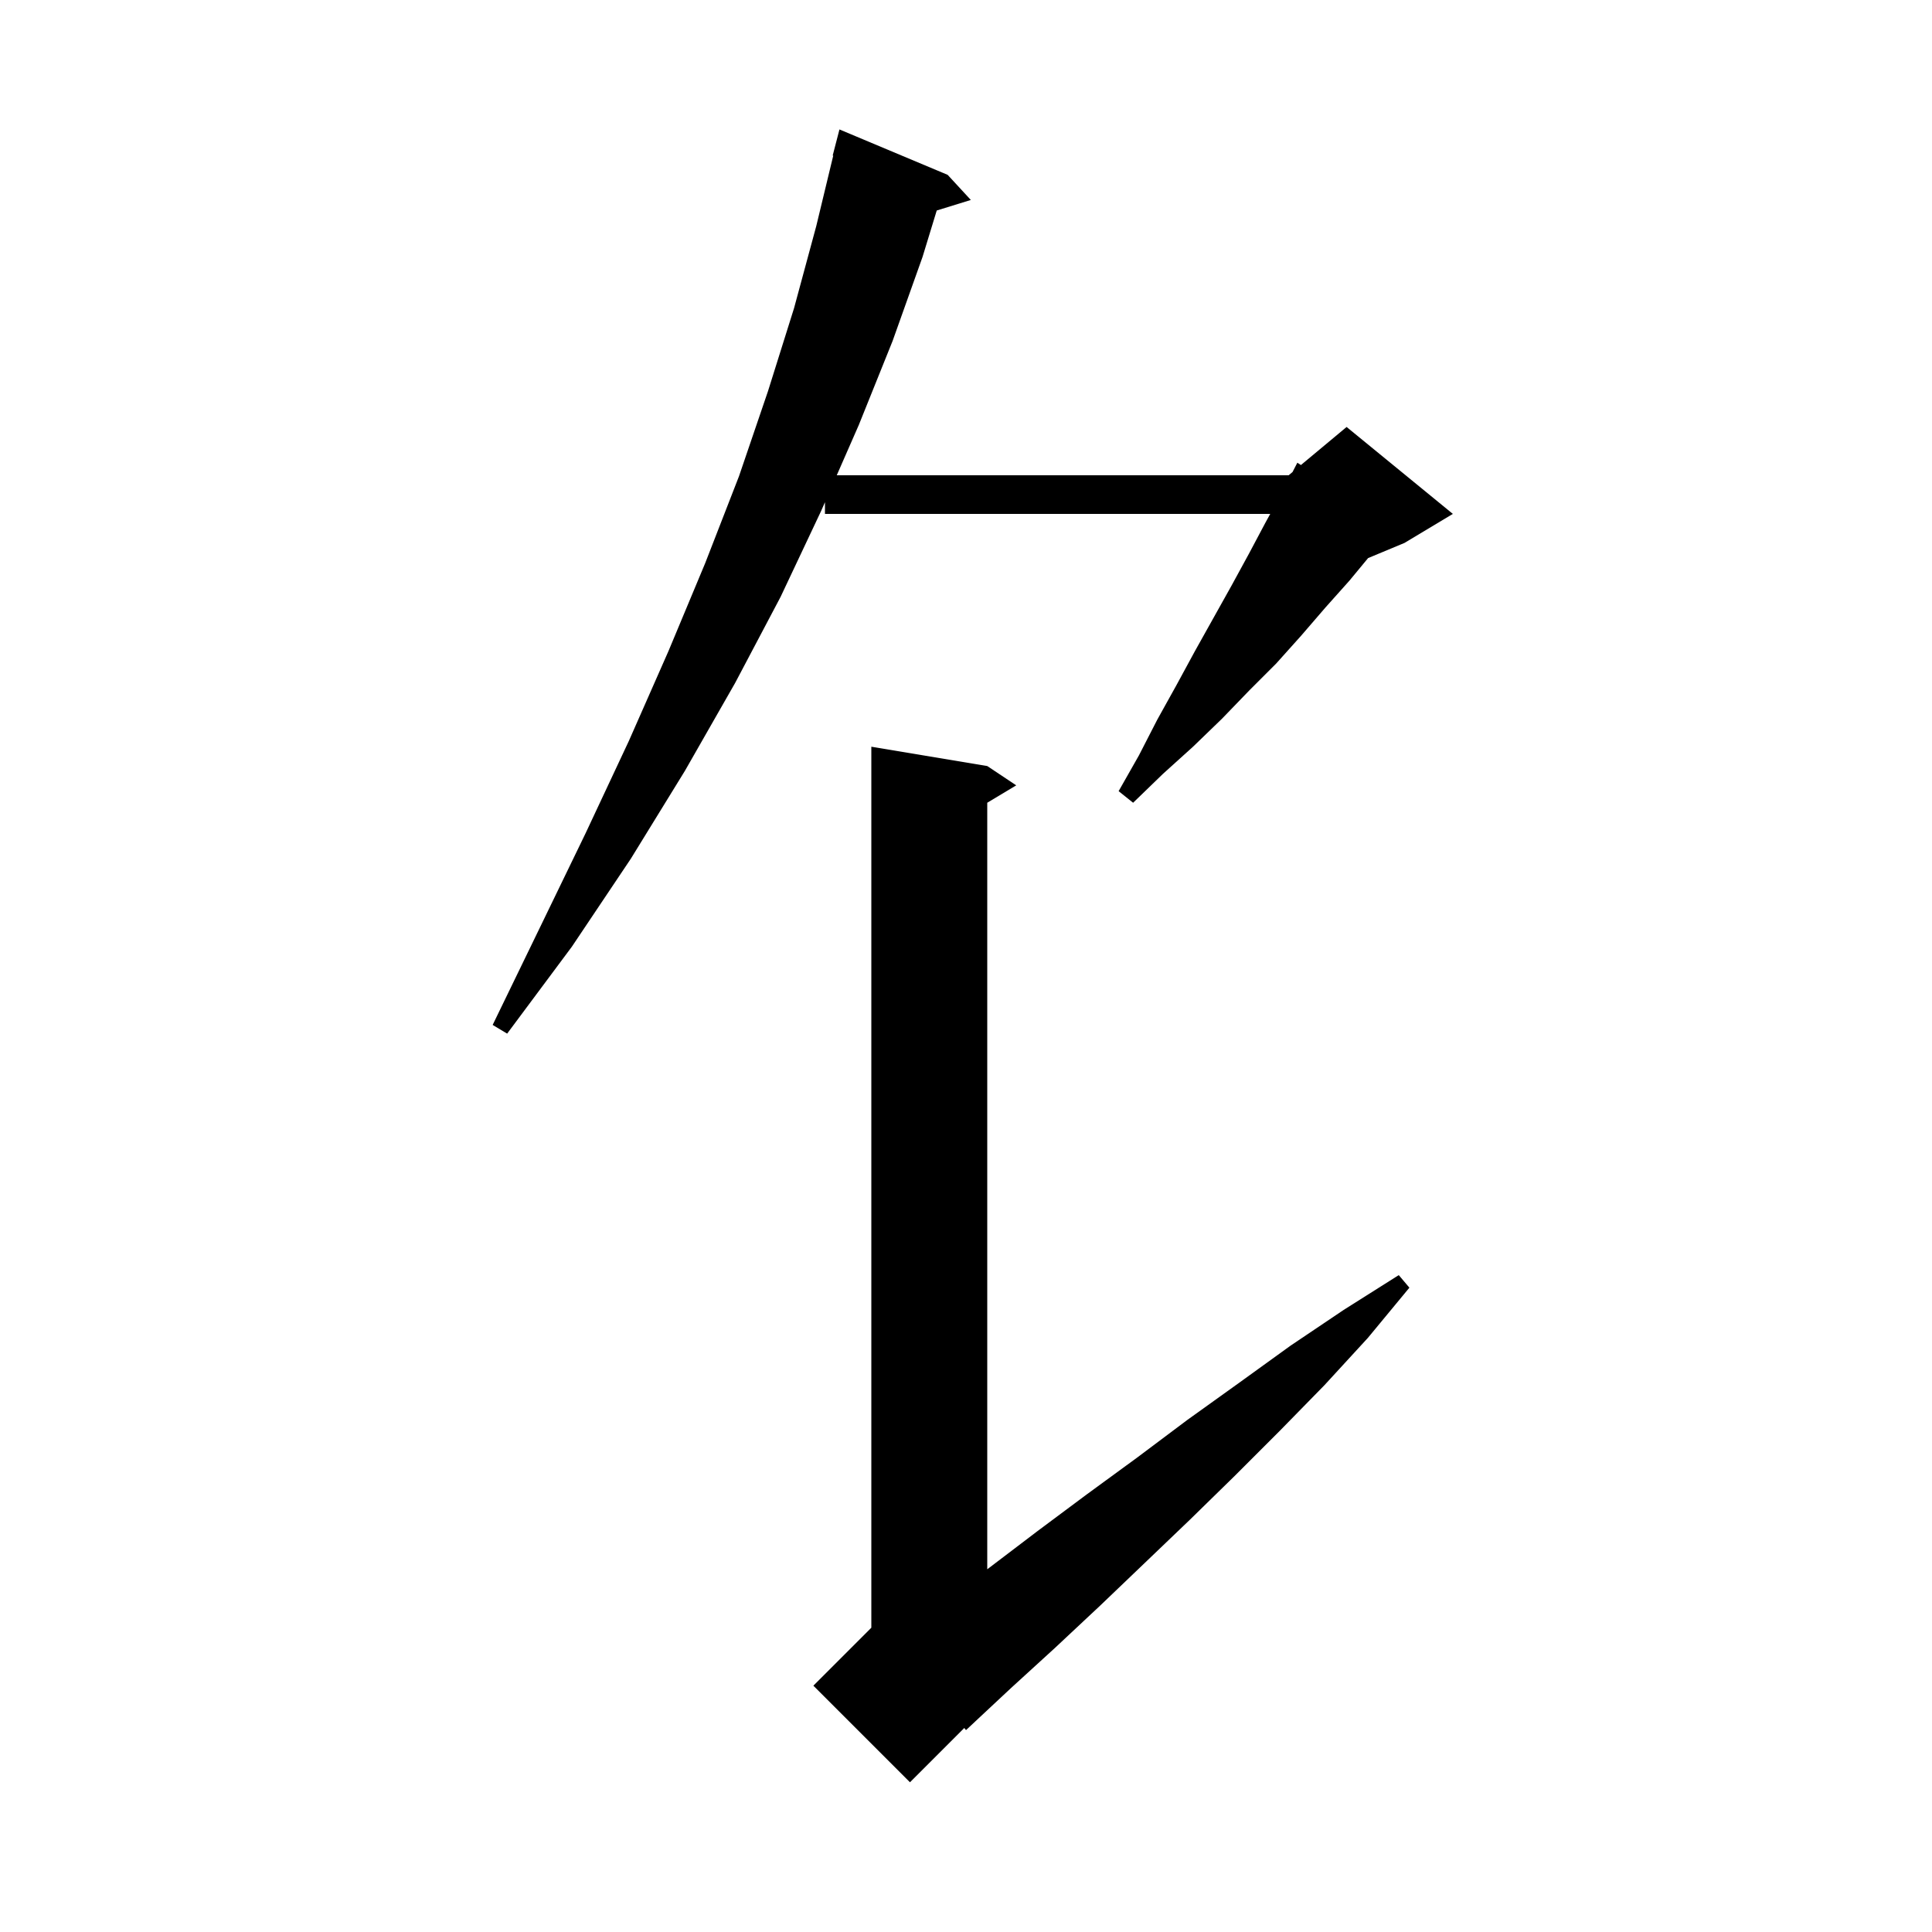 <svg xmlns="http://www.w3.org/2000/svg" xmlns:xlink="http://www.w3.org/1999/xlink" version="1.1" baseProfile="full" viewBox="0 0 200 200" width="200" height="200">
<g fill="black">
<path d="M 102.2 79.3 L 105.2 81.3 L 102.2 83.1 L 102.2 162.449 L 102.4 162.3 L 107.4 158.5 L 112.5 154.7 L 117.7 150.9 L 122.9 147.0 L 128.2 143.2 L 133.6 139.3 L 139.1 135.6 L 144.8 132.0 L 145.9 133.3 L 141.6 138.5 L 137.1 143.4 L 132.5 148.1 L 127.8 152.8 L 123.2 157.3 L 118.5 161.8 L 113.9 166.2 L 109.2 170.6 L 104.6 174.8 L 100.0 179.1 L 99.819 178.881 L 94.2 184.5 L 84.2 174.5 L 90.2 168.5 L 90.2 77.3 Z M 98.1 18.1 L 100.5 20.7 L 96.971 21.791 L 95.5 26.6 L 92.4 35.3 L 88.9 44.0 L 86.621 49.2 L 133.4 49.2 L 133.802 48.865 L 134.3 47.9 L 134.672 48.14 L 139.4 44.2 L 150.4 53.2 L 145.4 56.2 L 141.626 57.772 L 139.7 60.1 L 137.2 62.9 L 134.7 65.8 L 132.1 68.7 L 129.3 71.5 L 126.5 74.4 L 123.5 77.3 L 120.4 80.1 L 117.3 83.1 L 115.8 81.9 L 117.9 78.2 L 119.8 74.5 L 121.8 70.9 L 123.7 67.4 L 127.5 60.6 L 129.3 57.3 L 131.0 54.1 L 131.494 53.2 L 85.4 53.2 L 85.4 51.987 L 85.0 52.9 L 80.8 61.8 L 76.1 70.7 L 70.9 79.8 L 65.3 88.9 L 59.2 98.0 L 52.5 107.0 L 51.0 106.1 L 55.9 96.0 L 60.6 86.3 L 65.1 76.7 L 69.2 67.4 L 73.0 58.3 L 76.5 49.3 L 79.5 40.5 L 82.2 31.9 L 84.5 23.4 L 86.257 16.11 L 86.2 16.1 L 86.9 13.4 Z " />
</g>
</svg>
